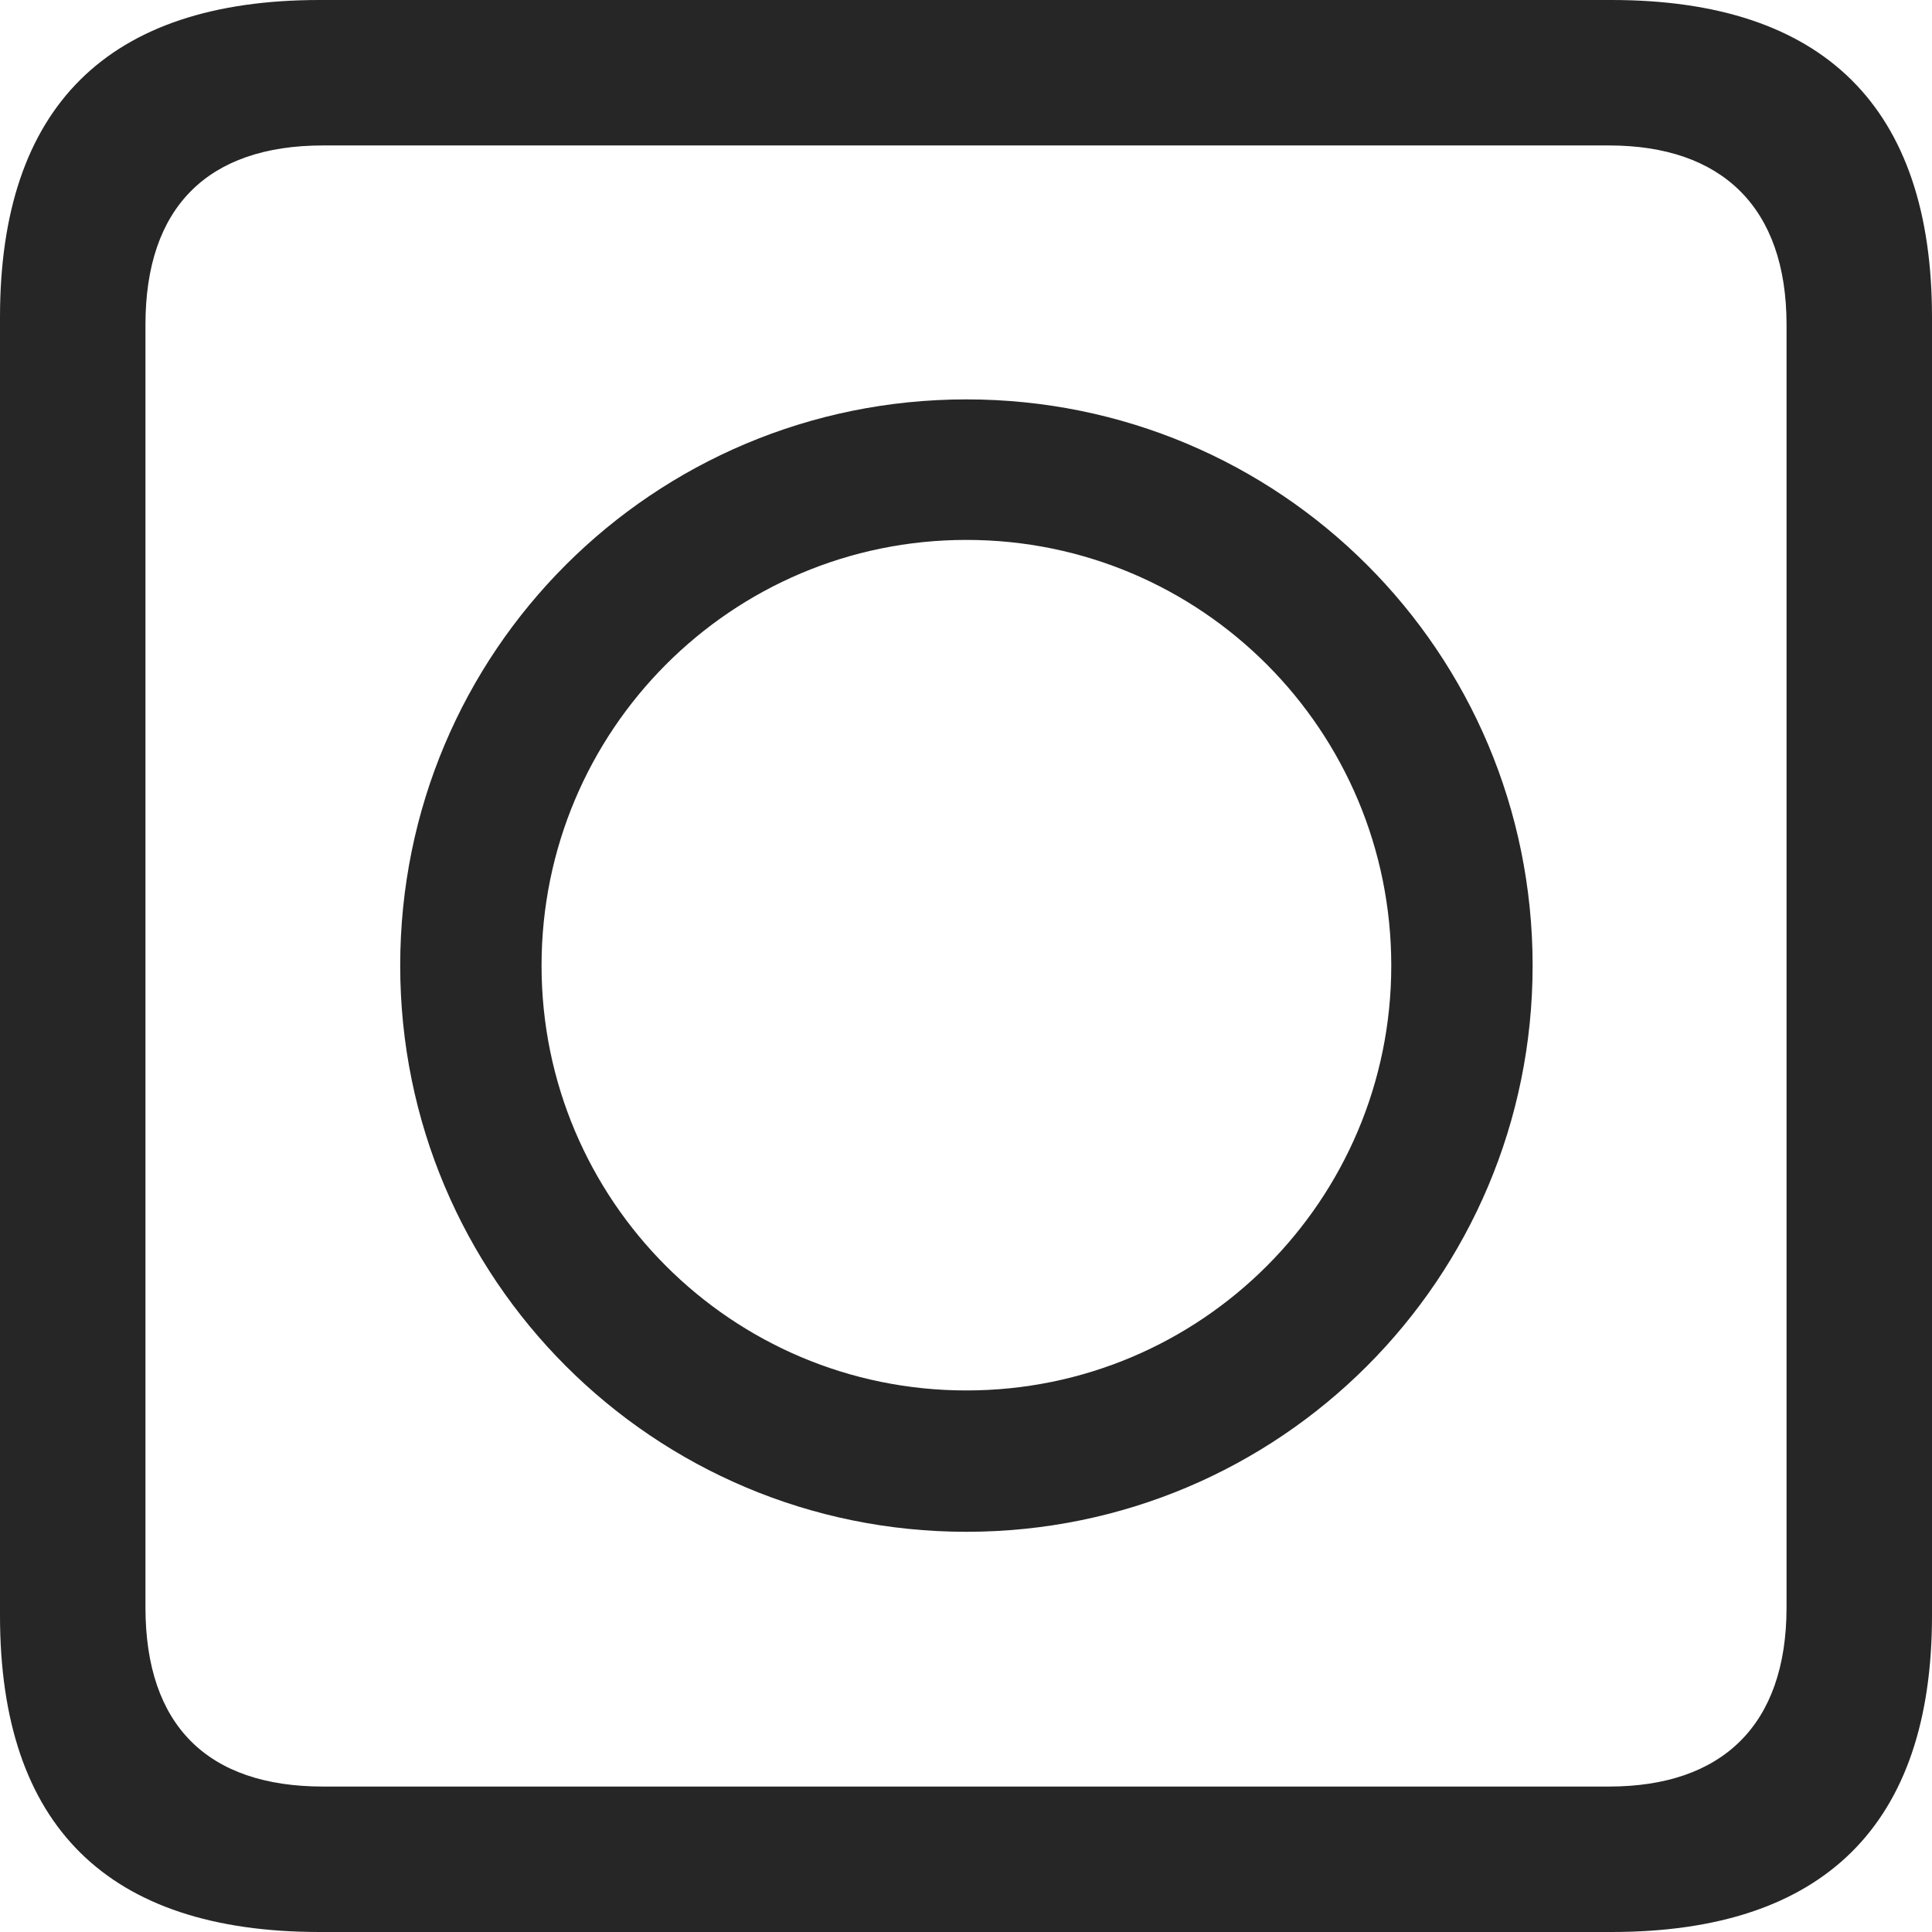<?xml version="1.0" encoding="UTF-8"?>
<!--Generator: Apple Native CoreSVG 326-->
<!DOCTYPE svg
PUBLIC "-//W3C//DTD SVG 1.1//EN"
       "http://www.w3.org/Graphics/SVG/1.1/DTD/svg11.dtd">
<svg version="1.1" xmlns="http://www.w3.org/2000/svg" xmlns:xlink="http://www.w3.org/1999/xlink" viewBox="0 0 587.75 587.75">
 <g>
  <rect height="587.75" opacity="0" width="587.75" x="0" y="0"/>
  <path d="M97.25 587.75L490.25 587.75C555 587.75 587.75 555 587.75 491.5L587.75 96.5C587.75 32.75 555 0 490.25 0L97.25 0C32.75 0 0 32.5 0 96.5L0 491.5C0 555.5 32.75 587.75 97.25 587.75ZM98.25 543.5C63.25 543.5 44.25 525 44.25 489L44.25 98.75C44.25 63 63.25 44.25 98.25 44.25L489.5 44.25C523.75 44.25 543.5 63 543.5 98.75L543.5 489C543.5 525 523.75 543.5 489.5 543.5Z" fill="black" fill-opacity="0.85"/>
  <path d="M294 466C389.25 466 466.25 389 466.25 293.75C466.25 198.25 389.25 121.5 294 121.5C198.75 121.5 121.75 198.25 121.75 293.75C121.75 389 198.75 466 294 466ZM294 423C222.5 423 164.75 365 164.75 293.75C164.75 222.25 222.5 164.25 294 164.25C365.5 164.25 423.25 222.25 423.25 293.75C423.25 365 365.5 423 294 423Z" fill="black" fill-opacity="0.85"/>
 </g>
</svg>
